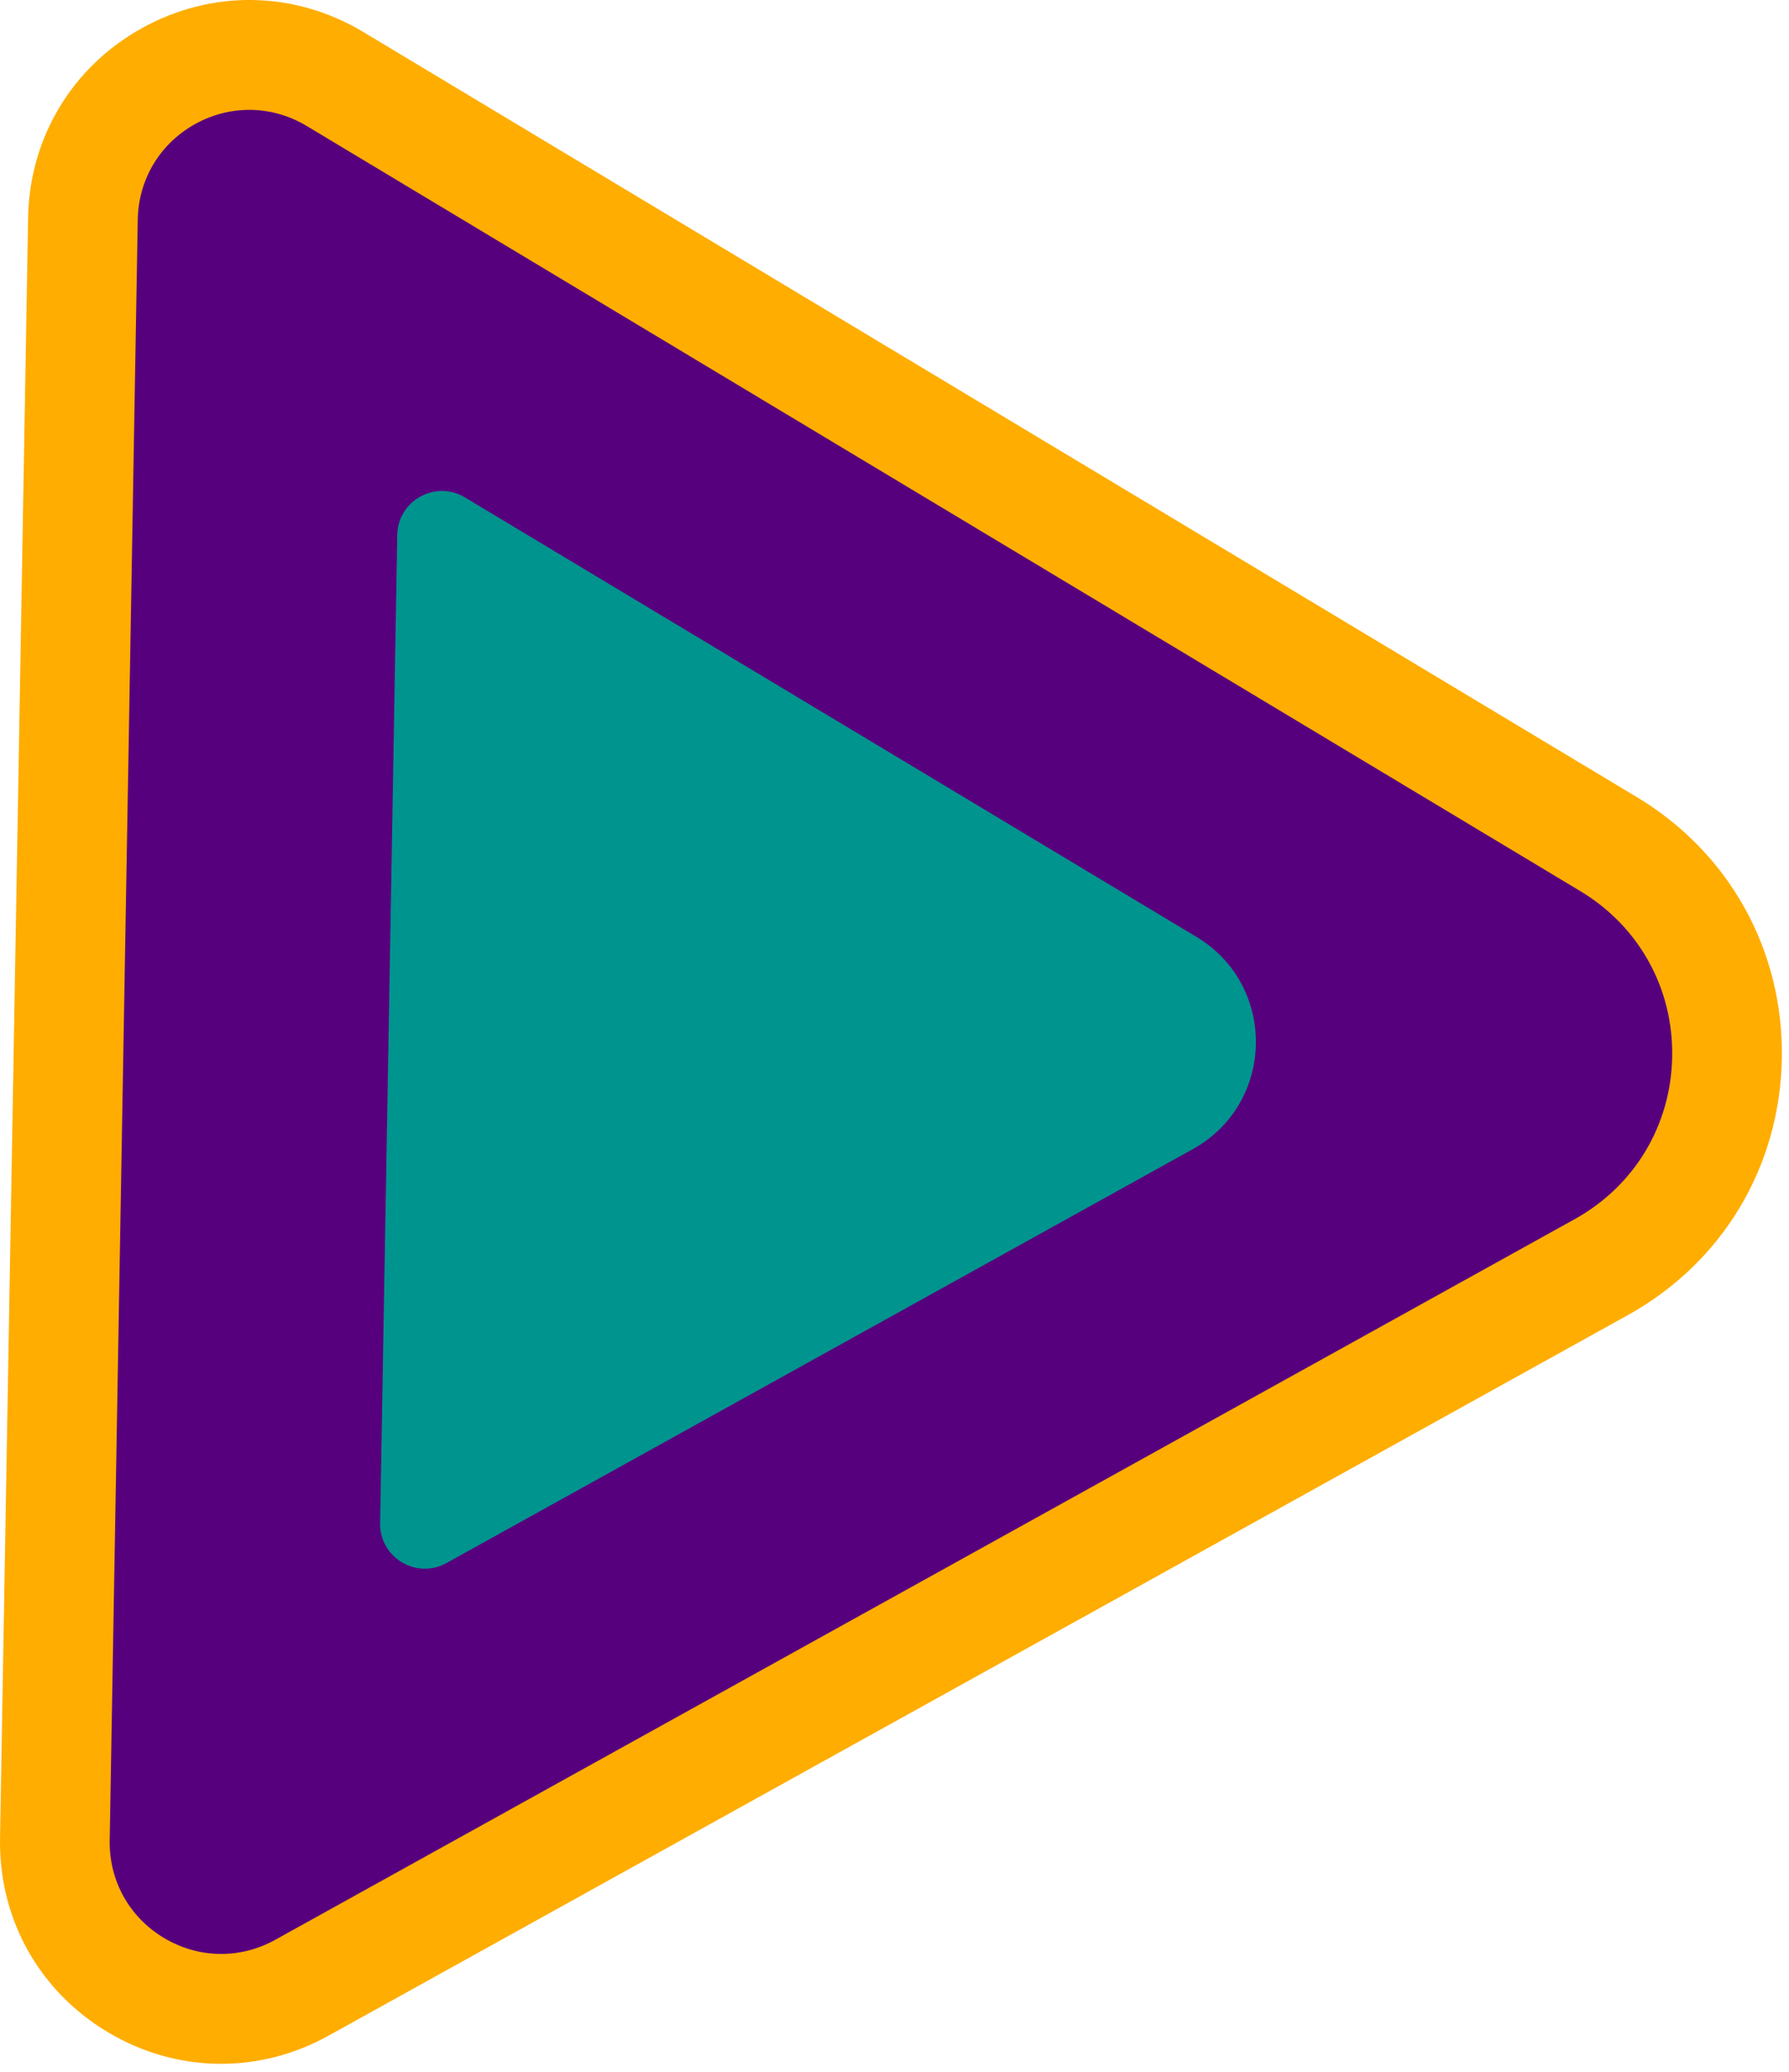 <?xml version="1.0" encoding="UTF-8" standalone="no"?>
<!DOCTYPE svg PUBLIC "-//W3C//DTD SVG 1.1//EN" "http://www.w3.org/Graphics/SVG/1.1/DTD/svg11.dtd">
<svg width="100%" height="100%" viewBox="0 0 196 227" version="1.1" xmlns="http://www.w3.org/2000/svg" xmlns:xlink="http://www.w3.org/1999/xlink" xml:space="preserve" xmlns:serif="http://www.serif.com/" style="fill-rule:evenodd;clip-rule:evenodd;stroke-linecap:round;stroke-linejoin:round;stroke-miterlimit:1.5;">
    <g transform="matrix(1,0,0,1,-149.841,-686.938)">
        <g transform="matrix(1,0,0,1,9.209,-40.066)">
            <path d="M177.155,736.731L329.576,831.986L327.437,852.532L316.717,864.762L169.459,944.966L155.721,941.049L143.491,931.511L148.71,745.108L157.902,734.039L177.155,736.731Z" style="fill:rgb(87,0,125);stroke:black;stroke-width:1px;"/>
        </g>
        <g transform="matrix(1,0,0,1,177.155,899.804)">
            <path d="M0,-200.832C-2.03,-200.832 -4.062,-200.316 -5.931,-199.28C-9.793,-197.137 -12.146,-193.221 -12.222,-188.805L-15.296,-11.281C-15.373,-6.864 -13.157,-2.869 -9.37,-0.594C-5.583,1.68 -1.017,1.76 2.847,-0.382L145.203,-79.318C151.763,-82.956 155.757,-89.605 155.887,-97.106C156.017,-104.606 152.255,-111.39 145.825,-115.252L6.287,-199.068C4.331,-200.242 2.167,-200.832 0,-200.832M-3.087,13.205C-7.387,13.205 -11.678,12.037 -15.557,9.706C-23.068,5.196 -27.462,-2.728 -27.31,-11.488L-24.236,-189.012C-24.085,-197.773 -19.419,-205.539 -11.757,-209.788C-4.095,-214.037 4.963,-213.879 12.474,-209.369L152.013,-125.553C162.167,-119.454 168.107,-108.742 167.902,-96.899C167.696,-85.054 161.389,-74.553 151.03,-68.809L8.674,10.126C4.97,12.181 0.937,13.205 -3.087,13.205" style="fill:rgb(255,173,0);fill-rule:nonzero;"/>
        </g>
        <g transform="matrix(1,0,0,1,247.184,830.167)">
            <path d="M0,-60.868L33.736,-40.604C42.598,-35.281 42.374,-22.361 33.334,-17.348L-1.084,1.736L-48.423,27.985C-51.721,29.814 -55.761,27.387 -55.696,23.617L-54.758,-30.505L-53.821,-84.626C-53.756,-88.396 -49.634,-90.682 -46.402,-88.74L0,-60.868Z" style="fill:rgb(0,148,142);fill-rule:nonzero;"/>
        </g>
    </g>
</svg>
